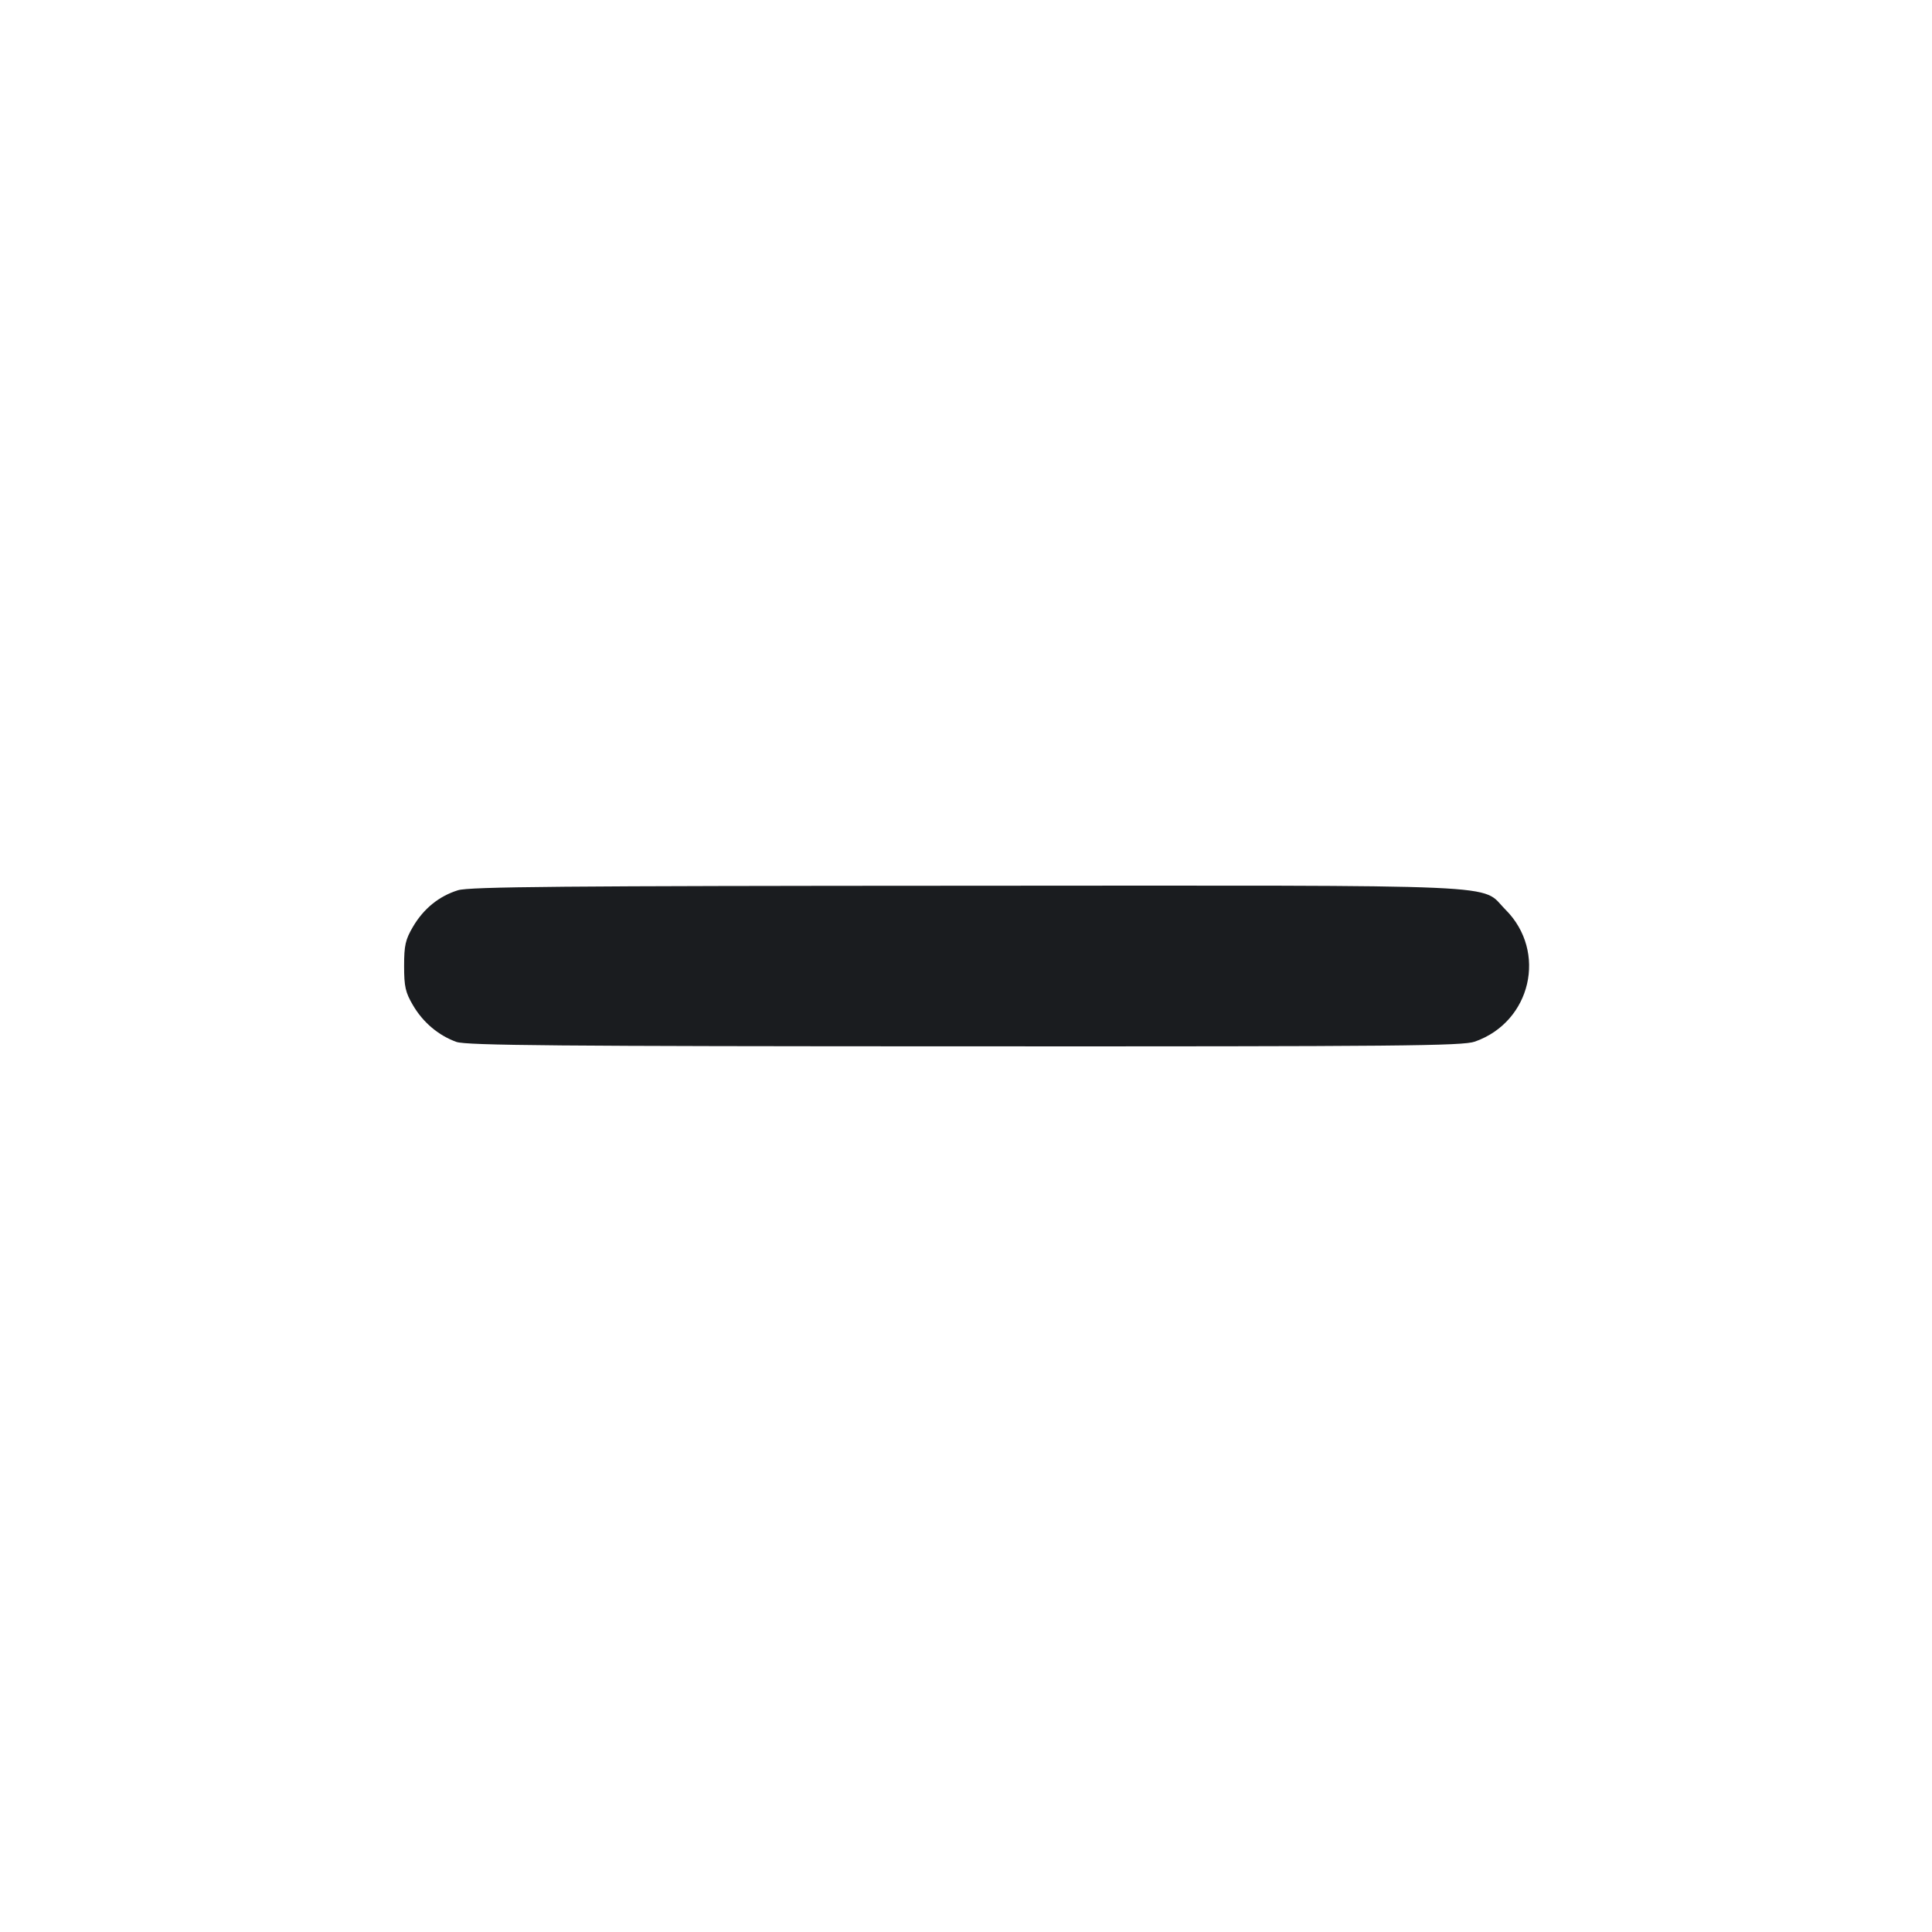 <svg width="24" height="24" viewBox="0 0 24 24" fill="none" xmlns="http://www.w3.org/2000/svg"><path d="M5.689 11.059 C 5.454 11.132,5.263 11.287,5.131 11.511 C 5.036 11.672,5.020 11.744,5.020 12.000 C 5.020 12.256,5.036 12.328,5.131 12.489 C 5.256 12.702,5.449 12.864,5.670 12.943 C 5.793 12.987,6.939 12.997,11.985 12.998 C 17.401 13.000,18.171 12.993,18.322 12.939 C 19.021 12.693,19.223 11.821,18.702 11.300 C 18.378 10.976,18.905 11.000,12.003 11.003 C 6.996 11.005,5.828 11.015,5.689 11.059 " fill="#1A1C1F" stroke="none" fill-rule="evenodd"></path></svg>
